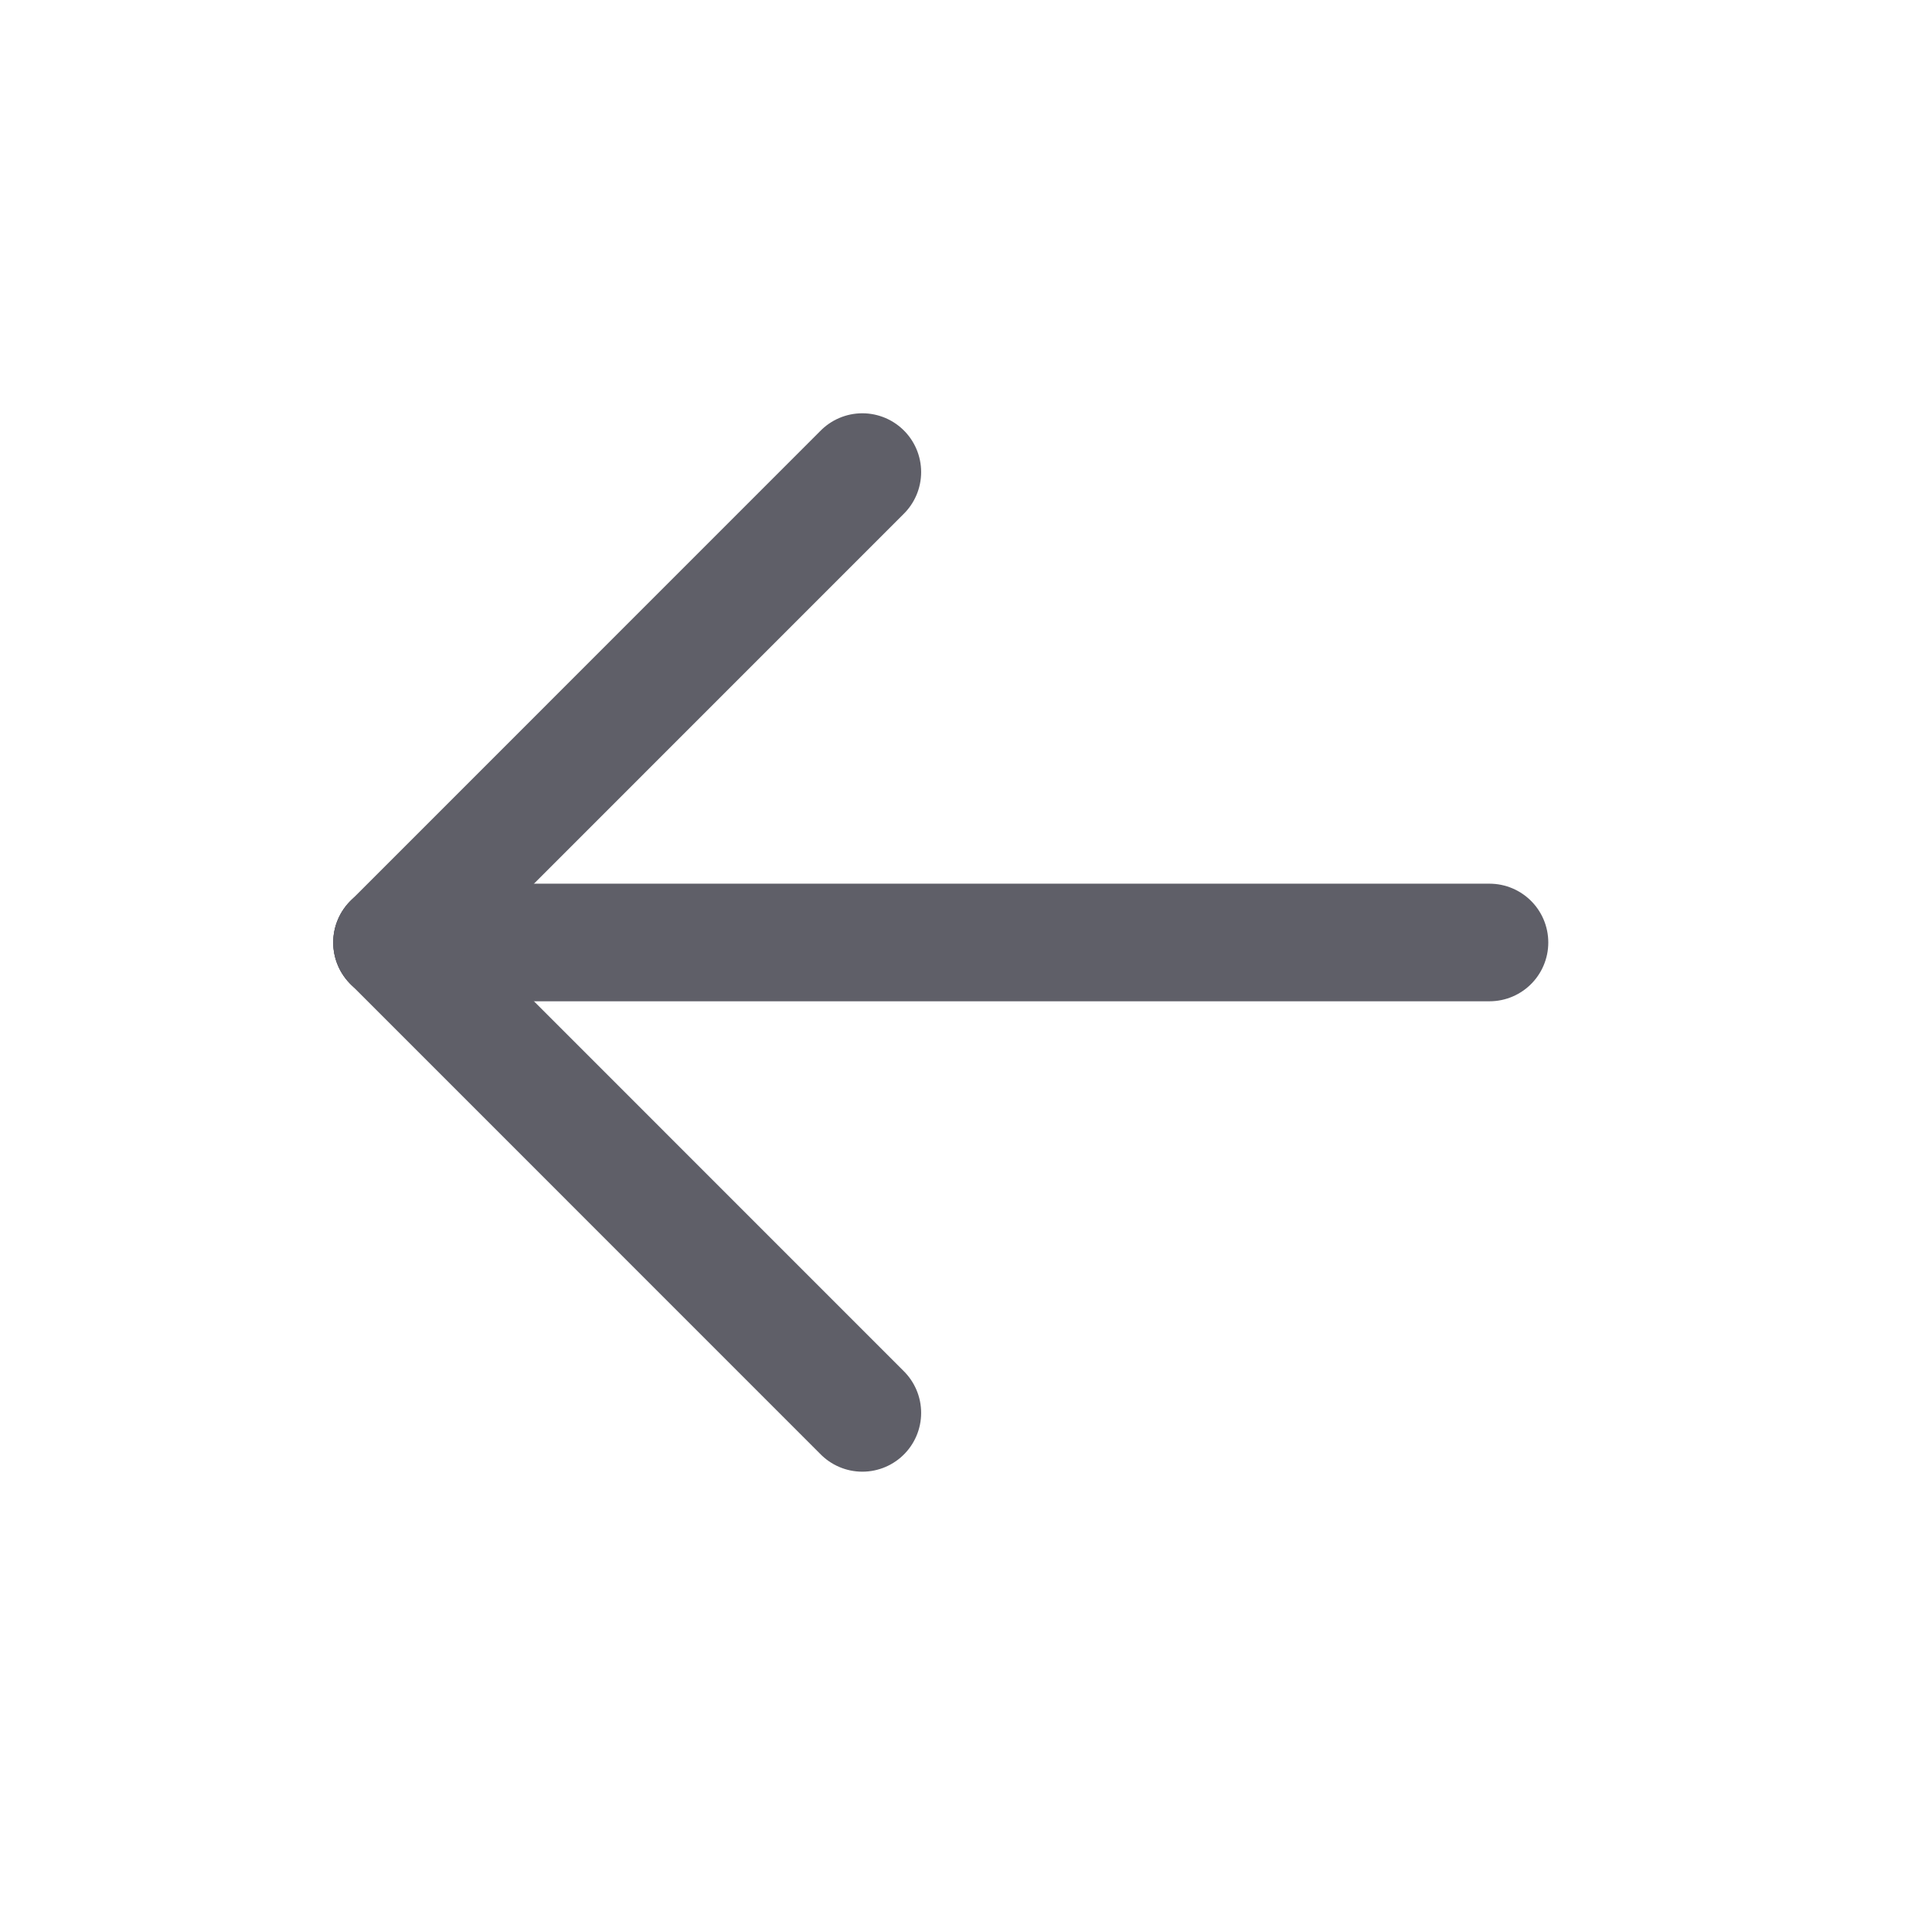 <svg width="23" height="23" viewBox="0 0 23 23" fill="none" xmlns="http://www.w3.org/2000/svg">
    <g clip-path="url(#clip0_1_337)">
        <path d="M4.667 11.22H17.732" stroke="#5F5F68" stroke-width="1.4" stroke-linecap="round" stroke-linejoin="round"/>
        <path d="M4.667 11.22L10.266 16.82" stroke="#5F5F68" stroke-width="1.4" stroke-linecap="round" stroke-linejoin="round"/>
        <path d="M4.667 11.22L10.266 5.62" stroke="#5F5F68" stroke-width="1.4" stroke-linecap="round" stroke-linejoin="round"/>
    </g>
    <defs>
        <clipPath id="clip0_1_337">
            <rect width="22.4" height="22.4" fill="white" transform="translate(0 0.02)"/>
        </clipPath>
    </defs>
</svg>

